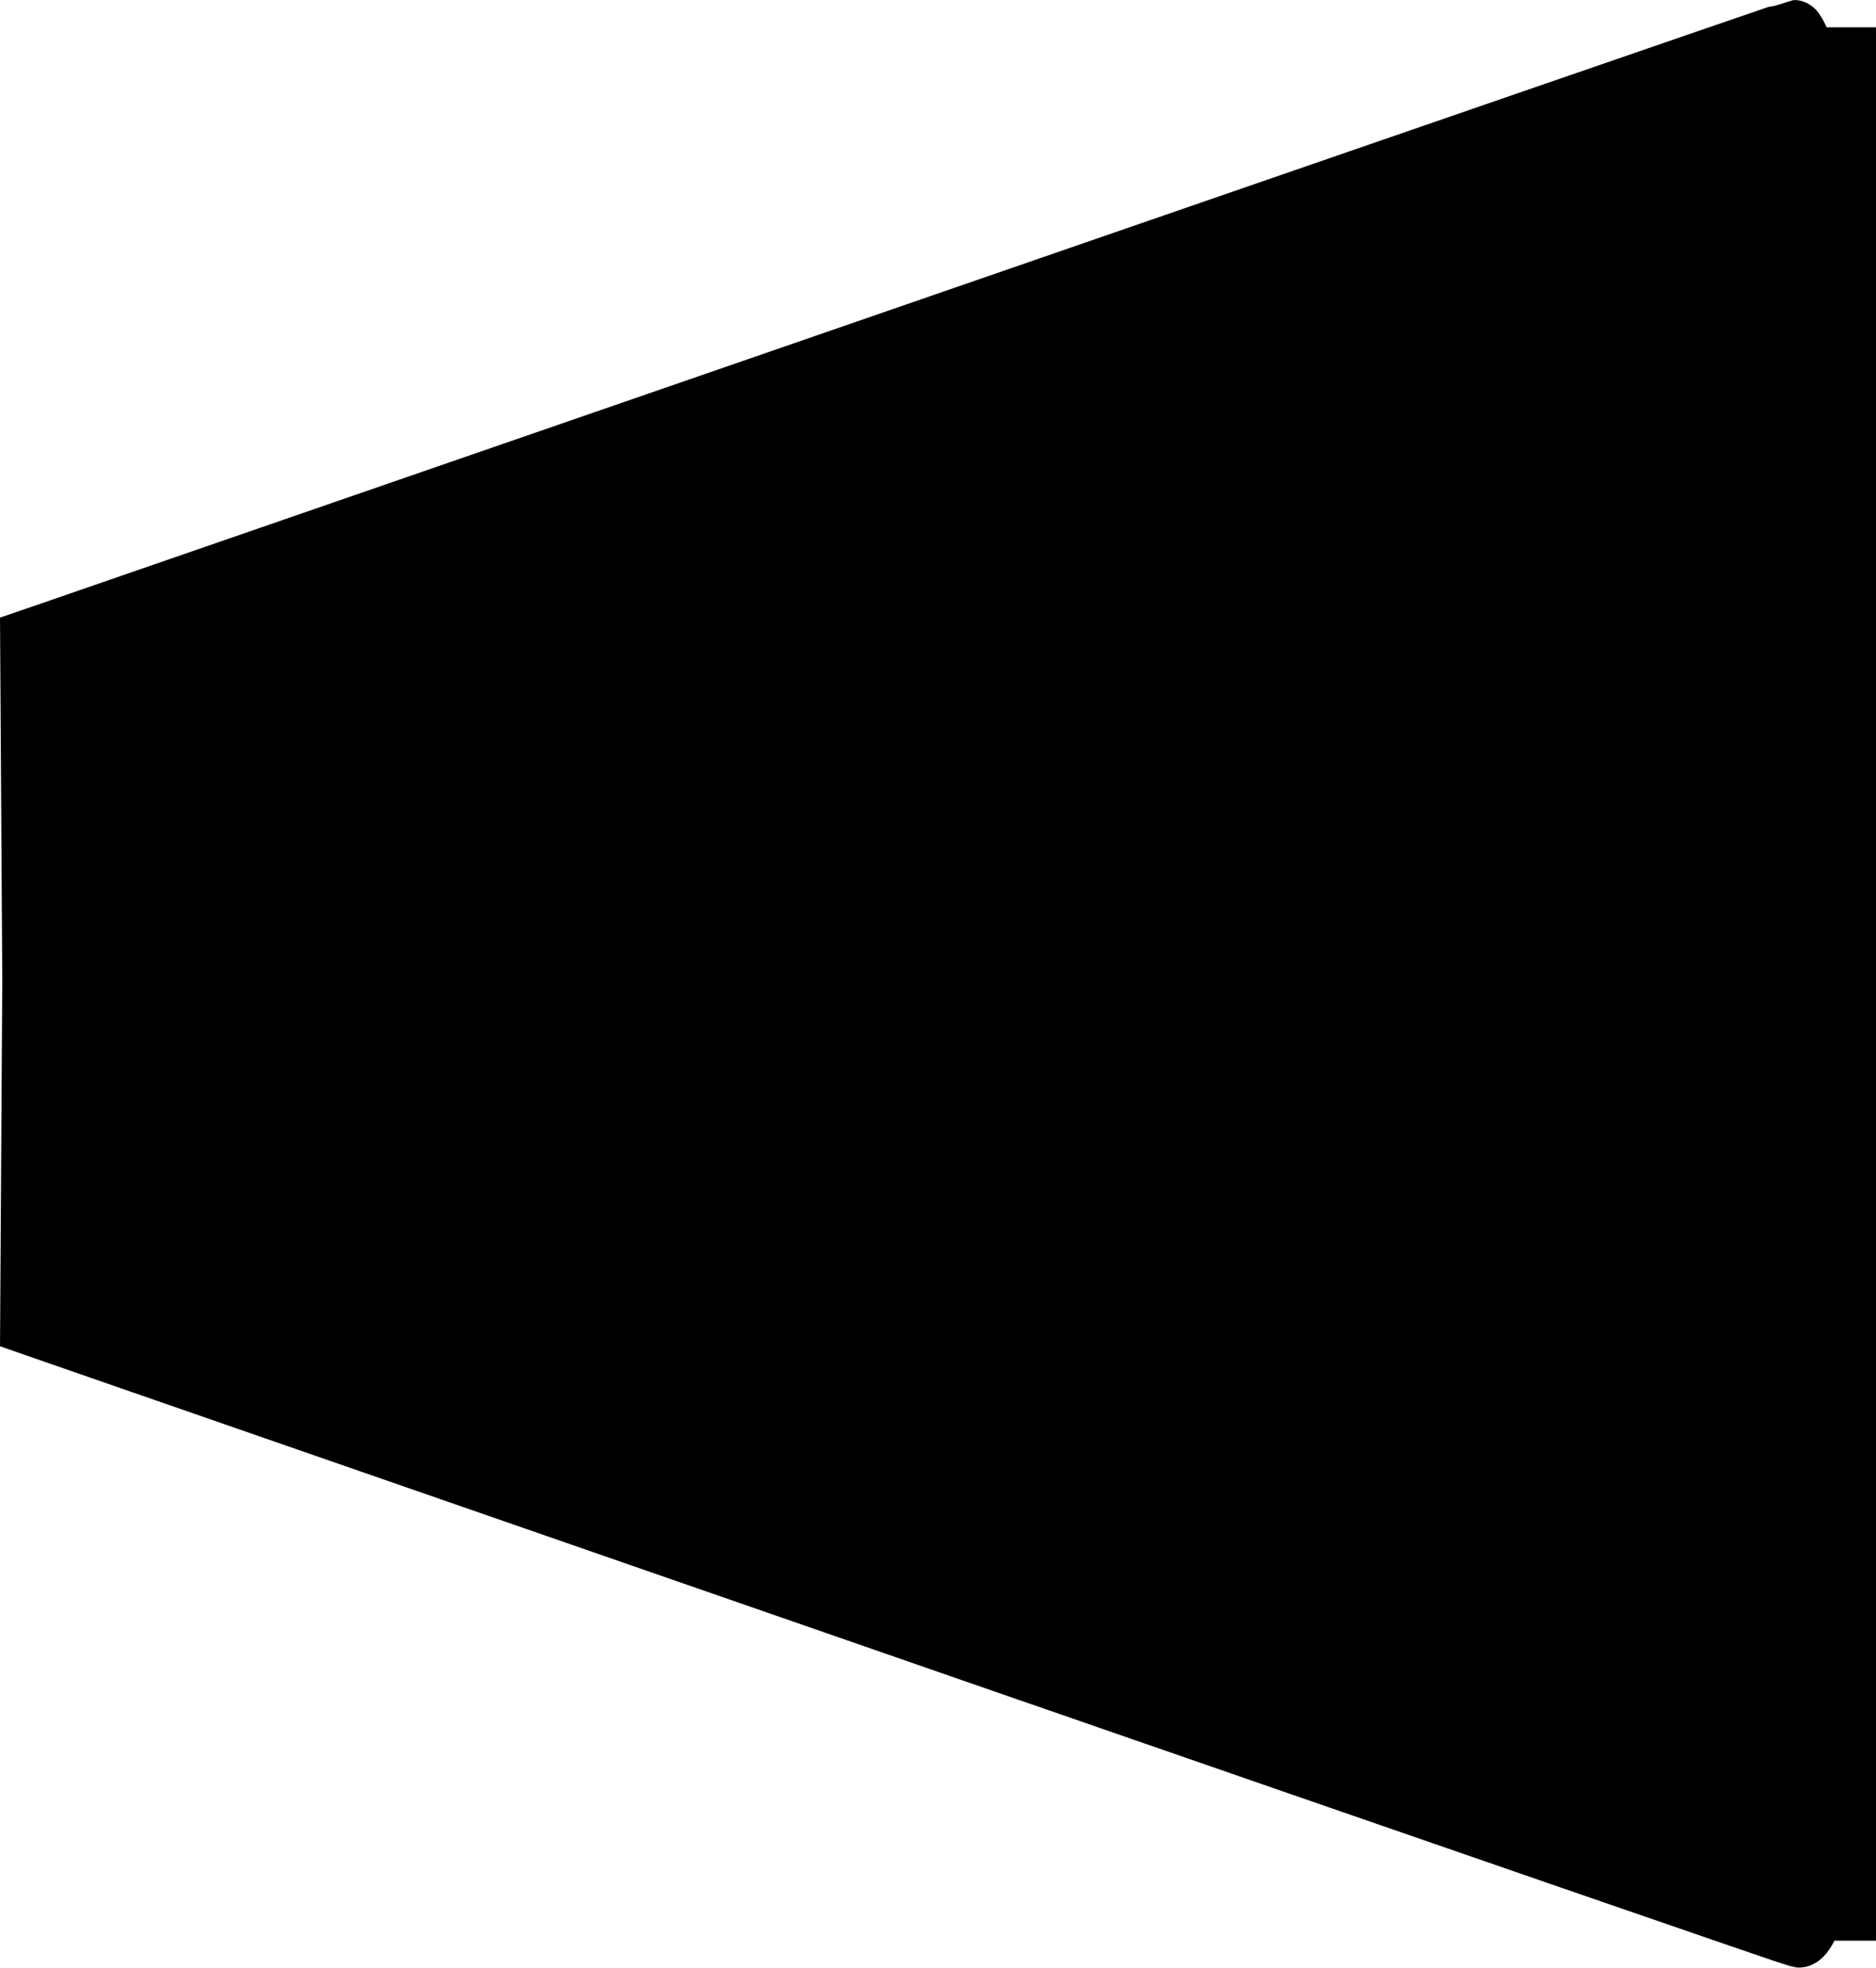 <?xml version="1.0" encoding="UTF-8" standalone="no"?>
<!-- Created with Inkscape (http://www.inkscape.org/) -->

<svg
   xmlns:dc="http://purl.org/dc/elements/1.1/"
   xmlns:cc="http://creativecommons.org/ns#"
   xmlns:rdf="http://www.w3.org/1999/02/22-rdf-syntax-ns#"
   xmlns:svg="http://www.w3.org/2000/svg"
   xmlns="http://www.w3.org/2000/svg"
   xmlns:sodipodi="http://sodipodi.sourceforge.net/DTD/sodipodi-0.dtd"
   xmlns:inkscape="http://www.inkscape.org/namespaces/inkscape"
   width="48.435mm"
   height="50.79mm"
   viewBox="0 0 171.619 179.964"
   id="svg2"
   version="1.1"
   inkscape:version="0.91 r13725"
   sodipodi:docname="reduccio.svg">
  <defs
     id="defs4" />
  <sodipodi:namedview
     id="base"
     pagecolor="#ffffff"
     bordercolor="#666666"
     borderopacity="1.0"
     inkscape:pageopacity="0.0"
     inkscape:pageshadow="2"
     inkscape:zoom="0.98994949"
     inkscape:cx="-139.3966"
     inkscape:cy="19.574446"
     inkscape:document-units="px"
     inkscape:current-layer="layer1"
     showgrid="false"
     fit-margin-top="0"
     fit-margin-left="0"
     fit-margin-right="0"
     fit-margin-bottom="0"
     inkscape:window-width="1920"
     inkscape:window-height="1017"
     inkscape:window-x="-8"
     inkscape:window-y="-8"
     inkscape:window-maximized="1" />
  <g
     inkscape:label="Capa 1"
     inkscape:groupmode="layer"
     id="layer1"
     transform="translate(-265.603,-396.643)">
    <g
       id="g4165">
      <line
         style="visibility:visible;fill:#000000;stroke:#000000;stroke-width:12.351;stroke-miterlimit:4;stroke-dasharray:none"
         id="line11-3"
         y2="571.525"
         x2="428.655"
         y1="401.482"
         x1="428.655" />
      <line
         style="visibility:visible;fill:#000000;stroke:#000000;stroke-width:12.803;stroke-miterlimit:4;stroke-dasharray:none"
         id="line13-9"
         y2="517.244"
         x2="274.551"
         y1="486.398"
         x1="274.551" />
      <line
         style="visibility:visible;fill:#000000;stroke:#000000;stroke-width:12.73;stroke-miterlimit:4;stroke-dasharray:none"
         id="line15-6"
         y2="455.924"
         x2="274.551"
         y1="486.398"
         x1="274.551" />
      <line
         style="visibility:visible;fill:#000000;stroke:#000000;stroke-width:12.627;stroke-miterlimit:4;stroke-dasharray:none"
         id="line17-1"
         y2="404.918"
         x2="432.088"
         y1="460.913"
         x1="270.046" />
      <line
         style="visibility:visible;fill:#000000;stroke:#000000;stroke-width:12.702;stroke-miterlimit:4;stroke-dasharray:none"
         id="line19-5"
         y2="568.344"
         x2="432.831"
         y1="511.956"
         x1="270.026" />
      <path
         inkscape:connector-curvature="0"
         id="path4159"
         d="m 351.597,533.294 -70.625,-24.458 0,-22.407 0,-22.407 1.696,-0.579 c 0.933,-0.318 32.714,-11.303 70.625,-24.41 l 68.929,-23.831 0.091,35.631 c 0.05,19.597 0.05,51.671 0,71.275 l -0.091,35.644 -70.625,-24.458 z"
         style="fill:#000000;fill-opacity:0.96;stroke:#000000;stroke-width:5.357;stroke-linecap:butt;stroke-linejoin:miter;stroke-miterlimit:4;stroke-dasharray:none;stroke-dashoffset:0;stroke-opacity:1" />
      <path
         inkscape:connector-curvature="0"
         id="path4161"
         d="m 354.722,547.866 c -41.25,-14.31 -77.571,-26.913 -80.714,-28.006 l -5.714,-1.987 0.097,-15.695 0.097,-15.695 5.082,-0.11 5.082,-0.11 -5.082,-0.079 -5.082,-0.079 -0.097,-15.533 -0.097,-15.533 1.964,-0.674 c 1.08,-0.371 37.357,-12.907 80.614,-27.86 43.257,-14.952 78.733,-27.186 78.834,-27.186 0.102,0 0.42,0.562 0.707,1.25 0.499,1.195 0.602,1.25 2.326,1.25 l 1.804,0 0,84.821 0,84.821 -1.447,0 c -1.316,0 -1.494,0.113 -1.969,1.25 -0.287,0.688 -0.721,1.232 -0.964,1.21 -0.243,-0.022 -34.192,-11.748 -75.442,-26.058 z m 64.821,-61.443 c 0,-63.81 -0.031,-67.176 -0.625,-67.02 -0.555,0.146 -20.162,6.916 -110.446,38.132 l -24.464,8.459 -0.092,20.446 c -0.087,19.251 -0.056,20.456 0.536,20.618 0.345,0.095 30.682,10.596 67.414,23.335 36.732,12.74 66.987,23.175 67.232,23.188 0.356,0.02 0.446,-13.637 0.446,-67.16 z"
         style="fill:#000000;fill-opacity:0.96;stroke:#000000;stroke-width:5.357;stroke-linecap:butt;stroke-linejoin:miter;stroke-miterlimit:4;stroke-dasharray:none;stroke-dashoffset:0;stroke-opacity:1" />
      <path
         inkscape:connector-curvature="0"
         id="path4163"
         d="m 414.008,549.294 c -0.982,-0.382 -30.071,-10.479 -64.643,-22.438 l -62.857,-21.743 -0.107,-16.556 c -0.059,-9.106 -0.01,-17.521 0.109,-18.699 l 0.216,-2.143 49.355,-17.058 c 27.145,-9.382 56.332,-19.468 64.859,-22.413 8.527,-2.946 15.598,-5.261 15.714,-5.145 0.297,0.297 0.483,116.45 0.195,122.205 -0.16,3.207 -0.368,4.725 -0.646,4.709 -0.225,-0.013 -1.213,-0.336 -2.196,-0.718 z"
         style="fill:#000000;fill-opacity:0.96;stroke:#000000;stroke-width:5.357;stroke-linecap:butt;stroke-linejoin:miter;stroke-miterlimit:4;stroke-dasharray:none;stroke-dashoffset:0;stroke-opacity:1" />
    </g>
  </g>
</svg>
